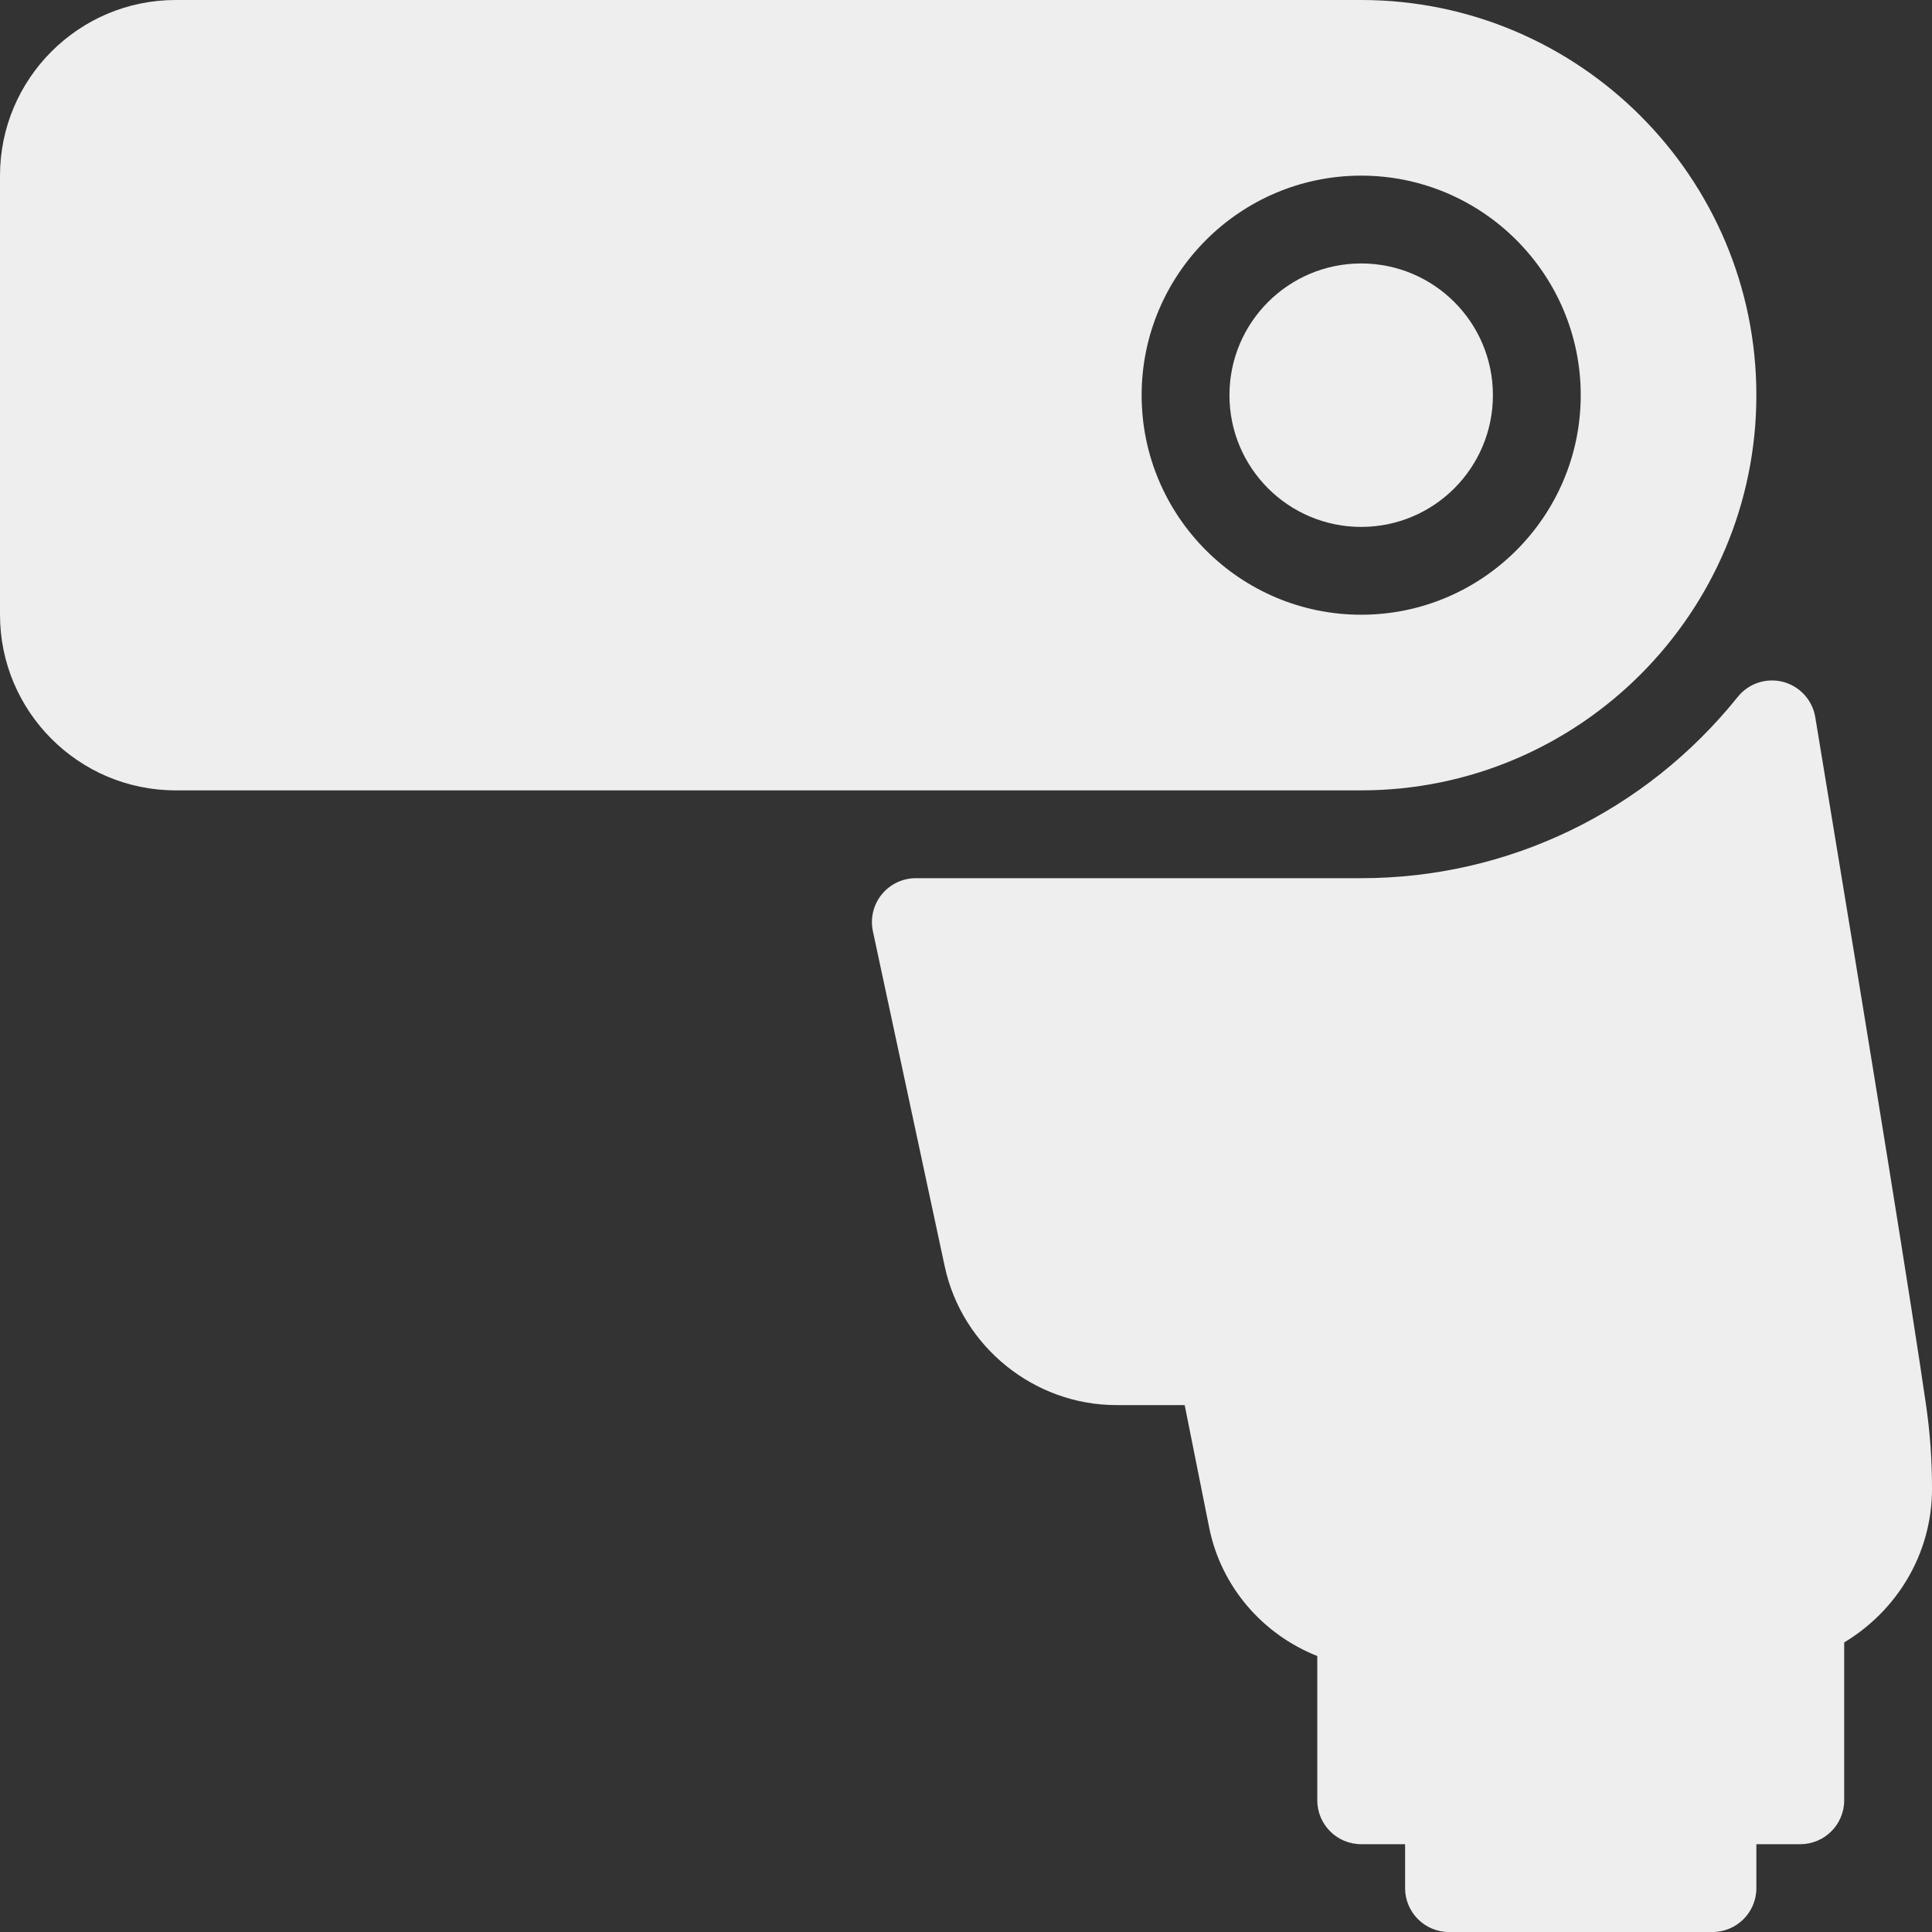 <?xml version="1.0" encoding="iso-8859-1"?>
<!-- Generator: Adobe Illustrator 19.0.0, SVG Export Plug-In . SVG Version: 6.00 Build 0)  -->
<svg fill='#eeeeee' version="1.1" id="Layer_1" xmlns="http://www.w3.org/2000/svg" xmlns:xlink="http://www.w3.org/1999/xlink" x="0px" y="0px"
	 viewBox="0 0 469.333 469.333" style="enable-background:new 0 0 469.333 469.333;" xml:space="preserve">
<rect x="0" y="0" width="469.333" height="469.333" fill="#333333" stroke="none"/>
<g>
	<g>
		<g>
			<path d="M426.667,96c0-52.938-43.063-96-96-96h-288C19.135,0,0,19.135,0,42.667v106.667C0,172.865,19.135,192,42.667,192h288
				C383.604,192,426.667,148.937,426.667,96z M277.333,96c0-29.406,23.927-53.333,53.333-53.333S384,66.594,384,96
				s-23.927,53.333-53.333,53.333S277.333,125.406,277.333,96z"/>
			<circle cx="330.667" cy="96" r="32"/>
			<path d="M467.854,341.083c-3.479-23.99-12.531-80.125-26.875-166.854c-0.688-4.156-3.75-7.51-7.813-8.583
				c-4.083-1.063-8.396,0.365-11.021,3.646c-22.479,27.99-55.823,44.042-91.479,44.042h-46.135h-9.333h-52.719
				c-3.219,0-6.271,1.458-8.292,3.958c-2.031,2.51-2.813,5.792-2.135,8.948l17.438,81.365c4.177,19.542,21.729,33.729,41.719,33.729
				h16.581l5.94,29.698c2.898,14.516,13.102,26.052,26.271,31.258v35.044c0,5.896,4.771,10.667,10.667,10.667h10.667v10.667
				c0,5.896,4.771,10.667,10.667,10.667h64c5.896,0,10.667-4.771,10.667-10.667V448h10.667c5.896,0,10.667-4.771,10.667-10.667
				v-38.348c12.717-7.642,21.333-21.436,21.333-37.319C469.333,354.615,468.854,347.885,467.854,341.083z"/>
		</g>
	</g>
</g>
<g>
</g>
<g>
</g>
<g>
</g>
<g>
</g>
<g>
</g>
<g>
</g>
<g>
</g>
<g>
</g>
<g>
</g>
<g>
</g>
<g>
</g>
<g>
</g>
<g>
</g>
<g>
</g>
<g>
</g>
</svg>
